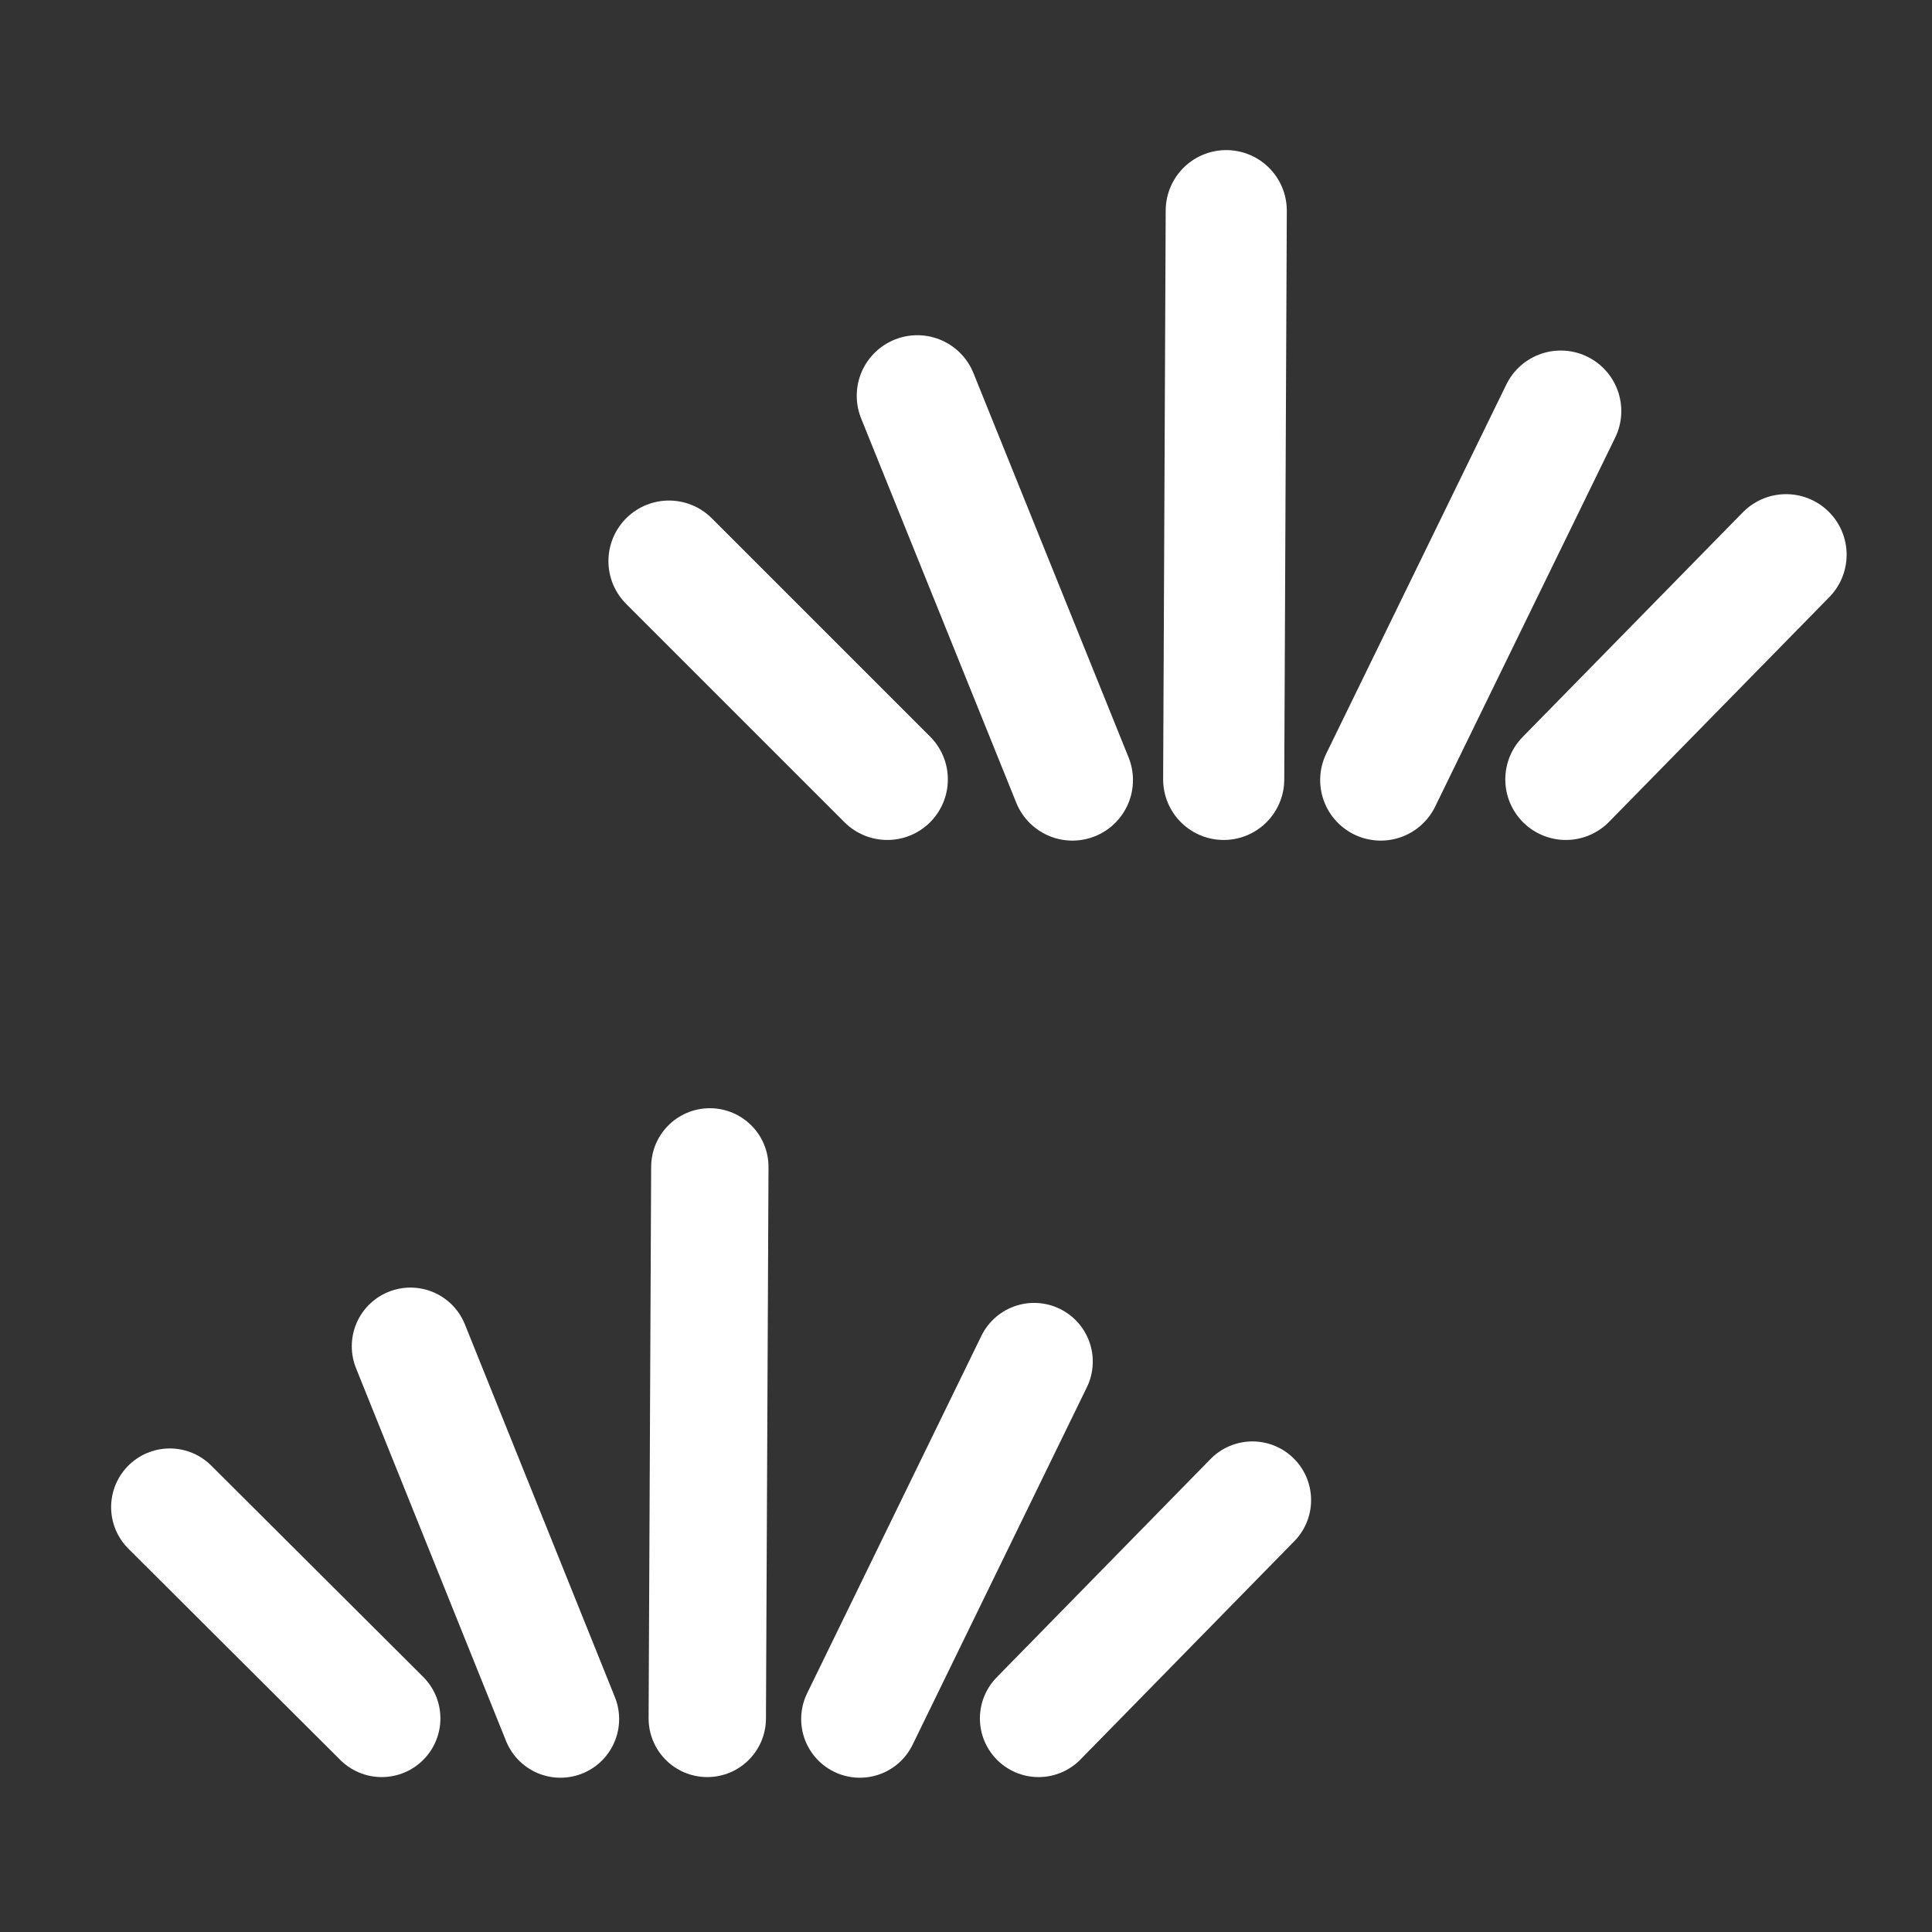 <?xml version="1.0" encoding="UTF-8"?>
<svg xmlns="http://www.w3.org/2000/svg" xmlns:xlink="http://www.w3.org/1999/xlink" width="12" height="12" viewBox="0 0 12 12" version="1.1">
<rect x="0" y="0" width="12" height="12" fill="#333333" stroke="none"/>
<g id="surface1">
<path style="fill:none;stroke-width:35.822;stroke-linecap:round;stroke-linejoin:round;stroke:rgb(100%,100%,100%);stroke-opacity:1;stroke-miterlimit:4;" d="M 361.934 230.527 L 362.689 62.305 " transform="matrix(0.021,0,0,0.021,0,0)"/>
<path style="fill:none;stroke-width:35.822;stroke-linecap:round;stroke-linejoin:round;stroke:rgb(100%,100%,100%);stroke-opacity:1;stroke-miterlimit:4;" d="M 461.621 121.589 L 408.379 230.716 " transform="matrix(0.021,0,0,0.021,0,0)"/>
<path style="fill:none;stroke-width:35.822;stroke-linecap:round;stroke-linejoin:round;stroke:rgb(100%,100%,100%);stroke-opacity:1;stroke-miterlimit:4;" d="M 528.268 164.069 L 463.132 230.527 " transform="matrix(0.021,0,0,0.021,0,0)"/>
<path style="fill:none;stroke-width:35.822;stroke-linecap:round;stroke-linejoin:round;stroke:rgb(100%,100%,100%);stroke-opacity:1;stroke-miterlimit:4;" d="M 271.309 117.057 L 317.188 230.716 " transform="matrix(0.021,0,0,0.021,0,0)"/>
<path style="fill:none;stroke-width:35.822;stroke-linecap:round;stroke-linejoin:round;stroke:rgb(100%,100%,100%);stroke-opacity:1;stroke-miterlimit:4;" d="M 197.865 165.957 L 262.435 230.527 " transform="matrix(0.021,0,0,0.021,0,0)"/>
<path style="fill:none;stroke-width:34.709;stroke-linecap:round;stroke-linejoin:round;stroke:rgb(100%,100%,100%);stroke-opacity:1;stroke-miterlimit:4;" d="M 209.193 508.255 L 209.948 345.13 " transform="matrix(0.021,0,0,0.021,0,0)"/>
<path style="fill:none;stroke-width:34.709;stroke-linecap:round;stroke-linejoin:round;stroke:rgb(100%,100%,100%);stroke-opacity:1;stroke-miterlimit:4;" d="M 305.859 402.715 L 254.316 508.444 " transform="matrix(0.021,0,0,0.021,0,0)"/>
<path style="fill:none;stroke-width:34.709;stroke-linecap:round;stroke-linejoin:round;stroke:rgb(100%,100%,100%);stroke-opacity:1;stroke-miterlimit:4;" d="M 370.43 443.685 L 307.181 508.255 " transform="matrix(0.021,0,0,0.021,0,0)"/>
<path style="fill:none;stroke-width:34.709;stroke-linecap:round;stroke-linejoin:round;stroke:rgb(100%,100%,100%);stroke-opacity:1;stroke-miterlimit:4;" d="M 121.4 398.184 L 165.768 508.444 " transform="matrix(0.021,0,0,0.021,0,0)"/>
<path style="fill:none;stroke-width:34.709;stroke-linecap:round;stroke-linejoin:round;stroke:rgb(100%,100%,100%);stroke-opacity:1;stroke-miterlimit:4;" d="M 50.221 445.762 L 112.904 508.255 " transform="matrix(0.021,0,0,0.021,0,0)"/>
</g>
</svg>

